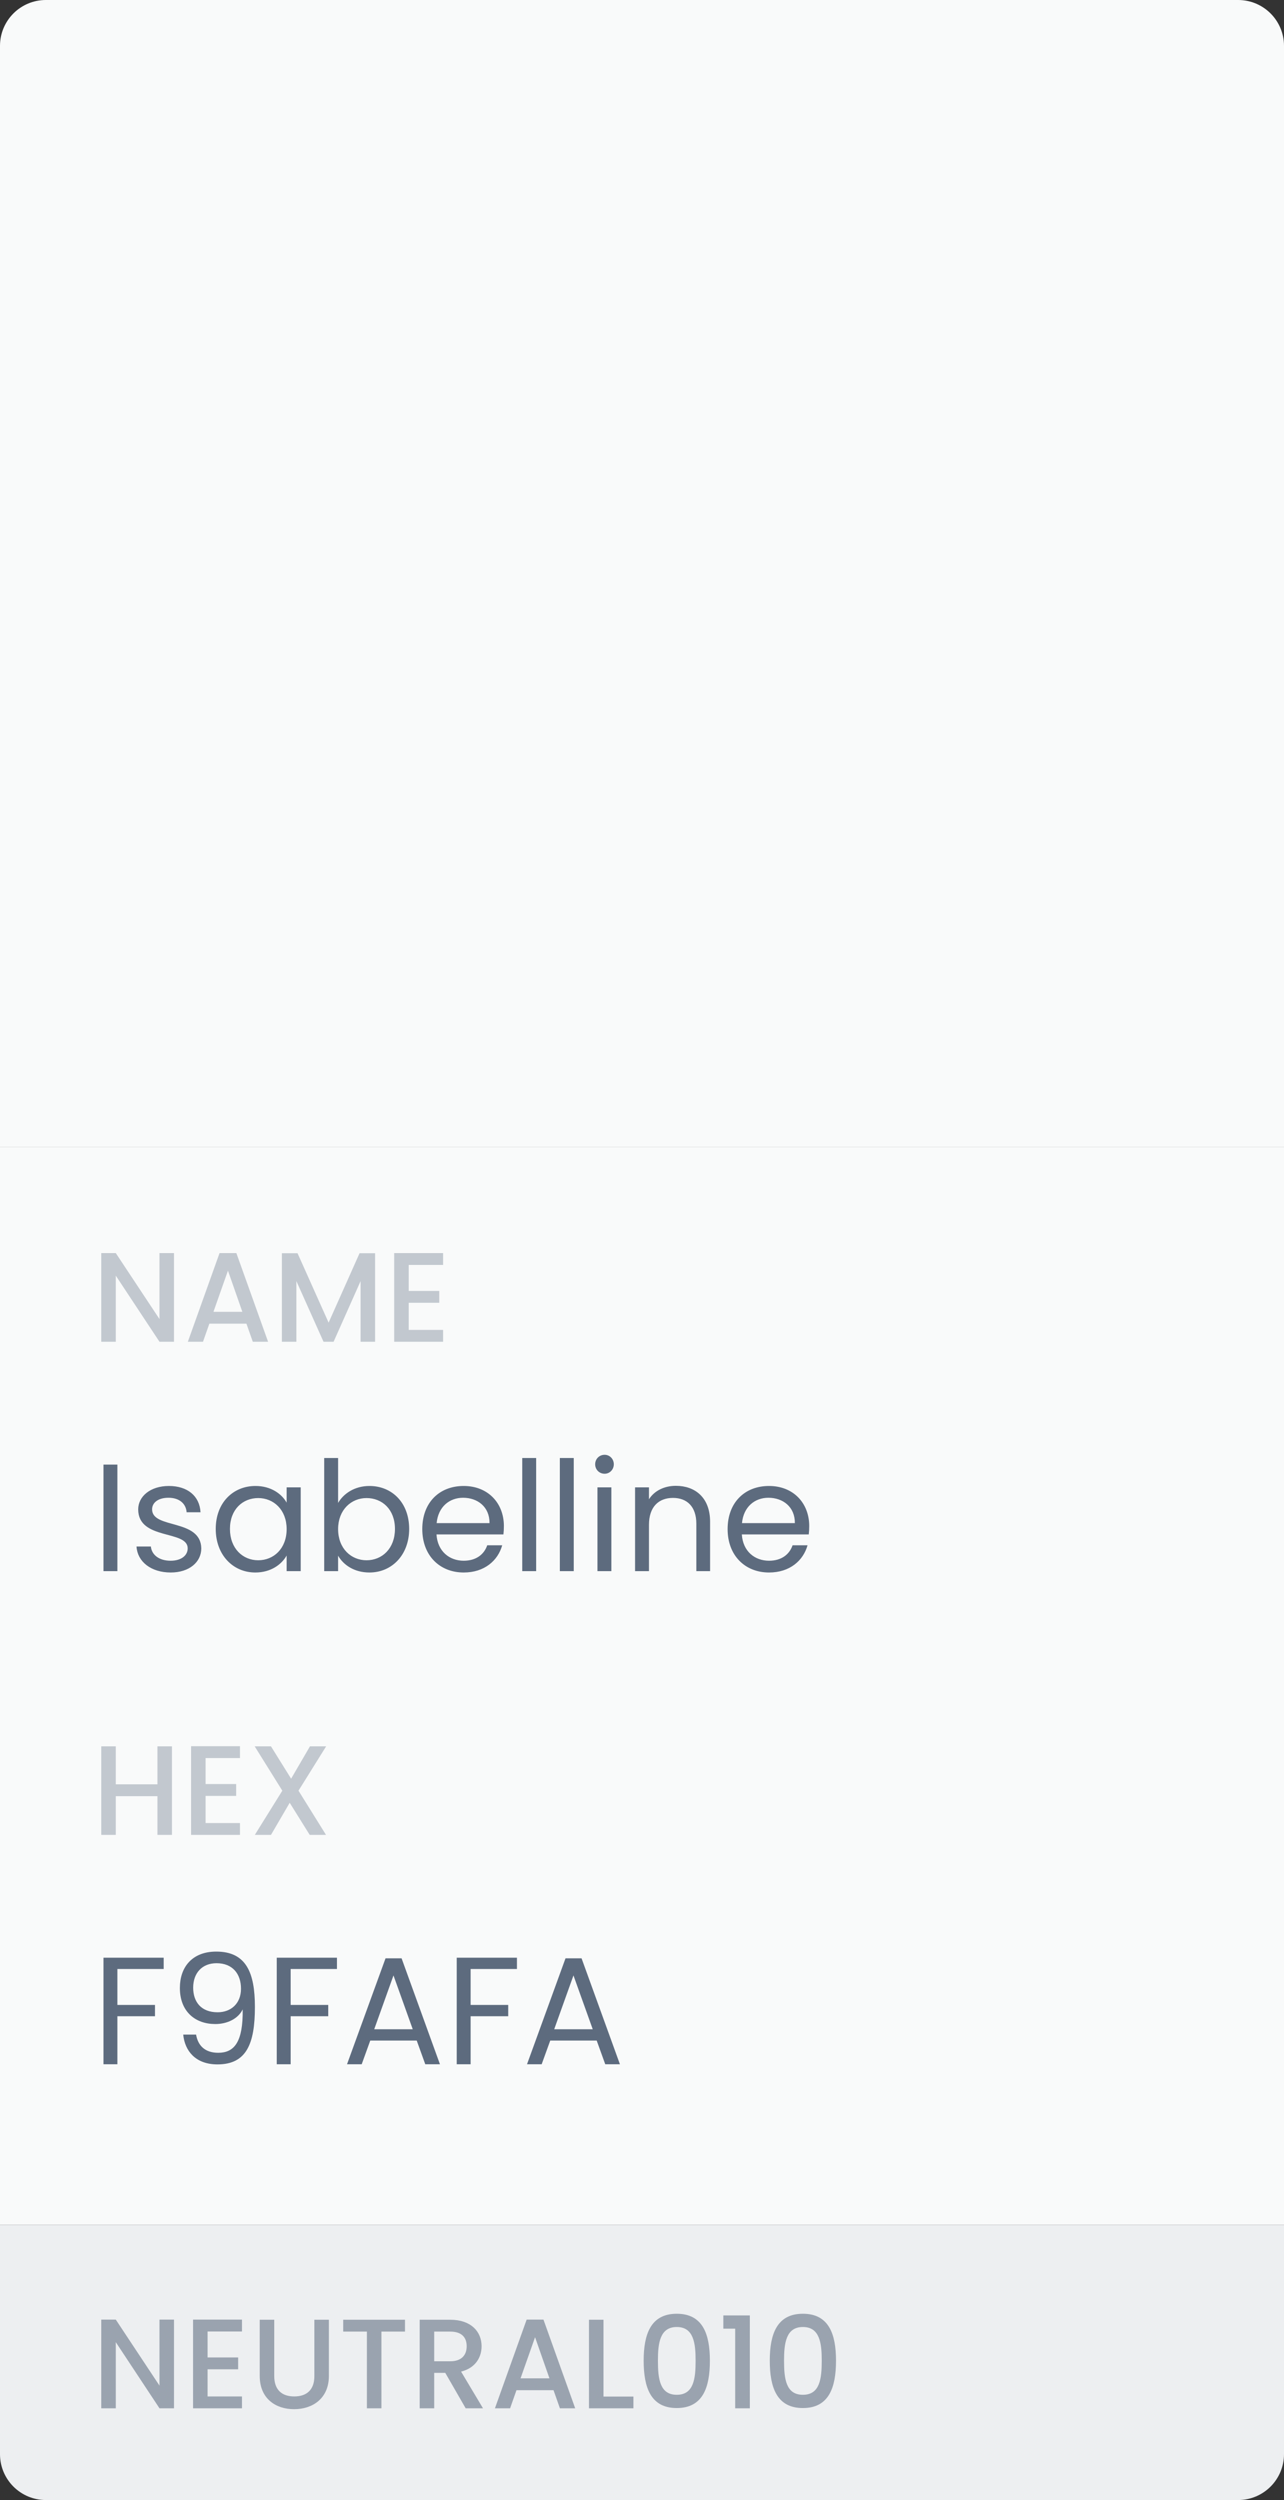 <svg width="112" height="218" viewBox="0 0 112 218" fill="none" xmlns="http://www.w3.org/2000/svg">
<rect x="0" y="0" width="112" height="218" fill="#333333" stroke="none"/>
<rect y="100" width="112" height="94" fill="#F9FAFA"/>
<path d="M0 4C0 1.791 1.791 0 4 0H108C110.209 0 112 1.791 112 4V100H0V4Z" fill="#F9FAFA"/>
<path d="M13.911 109.267V115.022L10.1 109.267H8.833V117H10.1V111.234L13.911 117H15.177V109.267H13.911ZM22.051 117H23.384L20.618 109.267H19.151L16.385 117H17.707L18.262 115.422H21.495L22.051 117ZM21.14 114.389H18.618L19.884 110.801L21.14 114.389ZM24.587 117H25.853V111.712L28.22 117H29.098L31.453 111.712V117H32.719V109.279H31.364L28.664 115.333L25.953 109.279H24.587V117ZM38.65 109.267H34.384V117H38.65V115.967H35.651V113.6H38.317V112.567H35.651V110.301H38.65V109.267Z" fill="#C2C8CF"/>
<path d="M9.026 137H10.239V127.709H9.026V137ZM17.559 135.014C17.506 132.401 13.267 133.348 13.267 131.615C13.267 131.028 13.8 130.602 14.693 130.602C15.666 130.602 16.226 131.135 16.279 131.868H17.492C17.412 130.442 16.346 129.575 14.733 129.575C13.107 129.575 12.054 130.495 12.054 131.615C12.054 134.334 16.372 133.388 16.372 135.014C16.372 135.614 15.839 136.094 14.88 136.094C13.853 136.094 13.227 135.56 13.16 134.854H11.907C11.987 136.187 13.187 137.12 14.893 137.12C16.506 137.12 17.559 136.214 17.559 135.014ZM18.818 133.321C18.818 135.587 20.324 137.12 22.27 137.12C23.617 137.12 24.563 136.427 25.003 135.64V137H26.23V129.695H25.003V131.028C24.577 130.268 23.643 129.575 22.284 129.575C20.324 129.575 18.818 131.041 18.818 133.321ZM25.003 133.334C25.003 135.054 23.857 136.054 22.524 136.054C21.191 136.054 20.058 135.04 20.058 133.321C20.058 131.601 21.191 130.628 22.524 130.628C23.857 130.628 25.003 131.641 25.003 133.334ZM29.492 131.055V127.136H28.279V137H29.492V135.654C29.946 136.453 30.892 137.12 32.225 137.12C34.185 137.12 35.691 135.587 35.691 133.321C35.691 131.041 34.198 129.575 32.225 129.575C30.932 129.575 29.959 130.242 29.492 131.055ZM34.451 133.321C34.451 135.04 33.318 136.054 31.972 136.054C30.652 136.054 29.492 135.054 29.492 133.334C29.492 131.641 30.652 130.628 31.972 130.628C33.318 130.628 34.451 131.601 34.451 133.321ZM40.394 130.602C41.647 130.602 42.713 131.388 42.7 132.814H38.087C38.221 131.388 39.207 130.602 40.394 130.602ZM43.806 134.747H42.5C42.233 135.534 41.54 136.094 40.447 136.094C39.207 136.094 38.167 135.28 38.074 133.801H43.913C43.939 133.548 43.953 133.334 43.953 133.068C43.953 131.068 42.566 129.575 40.447 129.575C38.314 129.575 36.834 131.028 36.834 133.334C36.834 135.654 38.367 137.12 40.447 137.12C42.26 137.12 43.433 136.08 43.806 134.747ZM45.554 137H46.767V127.136H45.554V137ZM48.834 137H50.047V127.136H48.834V137ZM52.115 137H53.328V129.695H52.115V137ZM52.741 128.509C53.181 128.509 53.541 128.149 53.541 127.682C53.541 127.216 53.181 126.856 52.741 126.856C52.275 126.856 51.915 127.216 51.915 127.682C51.915 128.149 52.275 128.509 52.741 128.509ZM60.74 137H61.94V132.694C61.94 130.602 60.647 129.562 58.954 129.562C57.968 129.562 57.088 129.975 56.608 130.735V129.695H55.395V137H56.608V132.961C56.608 131.388 57.461 130.615 58.701 130.615C59.927 130.615 60.74 131.375 60.74 132.868V137ZM67.027 130.602C68.28 130.602 69.347 131.388 69.334 132.814H64.721C64.855 131.388 65.841 130.602 67.027 130.602ZM70.44 134.747H69.134C68.867 135.534 68.174 136.094 67.081 136.094C65.841 136.094 64.801 135.28 64.708 133.801H70.546C70.573 133.548 70.587 133.334 70.587 133.068C70.587 131.068 69.2 129.575 67.081 129.575C64.948 129.575 63.468 131.028 63.468 133.334C63.468 135.654 65.001 137.12 67.081 137.12C68.894 137.12 70.067 136.08 70.44 134.747Z" fill="#5D6B7E"/>
<path d="M13.733 160H14.999V152.279H13.733V155.589H10.1V152.279H8.833V160H10.1V156.623H13.733V160ZM20.933 152.267H16.667V160H20.933V158.967H17.933V156.6H20.6V155.567H17.933V153.301H20.933V152.267ZM27.015 160H28.437L26.037 156.145L28.448 152.279H27.037L25.393 155.1L23.637 152.279H22.215L24.626 156.145L22.226 160H23.637L25.27 157.2L27.015 160Z" fill="#C2C8CF"/>
<path d="M9.026 180H10.239V175.814H13.519V174.828H10.239V171.695H14.278V170.709H9.026V180ZM15.983 177.414C16.117 178.827 17.05 180.013 18.969 180.013C21.502 180.013 22.235 178.214 22.235 175.001C22.235 172.015 21.475 170.176 18.863 170.176C16.783 170.176 15.69 171.509 15.69 173.348C15.69 175.388 17.01 176.494 18.783 176.494C19.823 176.494 20.782 176.028 21.169 175.215C21.209 178.04 20.449 179 19.036 179C17.916 179 17.276 178.414 17.103 177.414H15.983ZM18.983 175.468C17.543 175.468 16.85 174.561 16.85 173.322C16.85 172.042 17.636 171.189 18.889 171.189C20.276 171.189 21.022 172.109 21.022 173.415C21.022 174.708 20.142 175.468 18.983 175.468ZM24.14 180H25.353V175.814H28.632V174.828H25.353V171.695H29.392V170.709H24.14V180ZM37.095 180H38.375L35.029 170.762H33.63L30.27 180H31.55L32.297 177.934H36.349L37.095 180ZM36.002 176.947H32.643L34.323 172.255L36.002 176.947ZM39.839 180H41.052V175.814H44.331V174.828H41.052V171.695H45.091V170.709H39.839V180ZM52.794 180H54.074L50.728 170.762H49.329L45.97 180H47.249L47.996 177.934H52.048L52.794 180ZM51.702 176.947H48.342L50.022 172.255L51.702 176.947Z" fill="#5D6B7E"/>
<path d="M0 194H112V214C112 216.209 110.209 218 108 218H4C1.791 218 0 216.209 0 214V194Z" fill="#EDEFF1"/>
<path d="M13.911 202.267V208.022L10.1 202.267H8.833V210H10.1V204.234L13.911 210H15.177V202.267H13.911ZM21.107 202.267H16.84V210H21.107V208.967H18.107V206.6H20.773V205.567H18.107V203.301H21.107V202.267ZM22.655 207.178C22.655 209.145 24.033 210.078 25.655 210.078C27.266 210.078 28.688 209.145 28.688 207.178V202.279H27.422V207.2C27.422 208.4 26.744 208.967 25.666 208.967C24.6 208.967 23.922 208.4 23.922 207.2V202.279H22.655V207.178ZM29.937 203.312H32.004V210H33.27V203.312H35.326V202.279H29.937V203.312ZM40.708 204.589C40.708 205.356 40.263 205.9 39.275 205.9H37.875V203.312H39.275C40.263 203.312 40.708 203.812 40.708 204.589ZM36.608 202.279V210H37.875V206.911H38.841L40.619 210H42.13L40.219 206.8C41.519 206.478 42.008 205.5 42.008 204.589C42.008 203.334 41.108 202.279 39.275 202.279H36.608ZM48.839 210H50.172L47.405 202.267H45.939L43.172 210H44.495L45.05 208.422H48.283L48.839 210ZM47.928 207.389H45.406L46.672 203.801L47.928 207.389ZM51.375 202.279V210H55.252V208.978H52.641V202.279H51.375ZM56.145 205.845C56.145 208.2 56.767 209.978 59.033 209.978C61.3 209.978 61.922 208.2 61.922 205.845C61.922 203.534 61.3 201.756 59.033 201.756C56.767 201.756 56.145 203.534 56.145 205.845ZM60.677 205.845C60.677 207.434 60.511 208.822 59.033 208.822C57.556 208.822 57.389 207.434 57.389 205.845C57.389 204.334 57.556 202.912 59.033 202.912C60.511 202.912 60.677 204.334 60.677 205.845ZM64.128 210H65.406V201.901H63.095V203.056H64.128V210ZM67.146 205.845C67.146 208.2 67.768 209.978 70.035 209.978C72.301 209.978 72.923 208.2 72.923 205.845C72.923 203.534 72.301 201.756 70.035 201.756C67.768 201.756 67.146 203.534 67.146 205.845ZM71.679 205.845C71.679 207.434 71.512 208.822 70.035 208.822C68.557 208.822 68.39 207.434 68.39 205.845C68.39 204.334 68.557 202.912 70.035 202.912C71.512 202.912 71.679 204.334 71.679 205.845Z" fill="#9AA3AF"/>
</svg>
